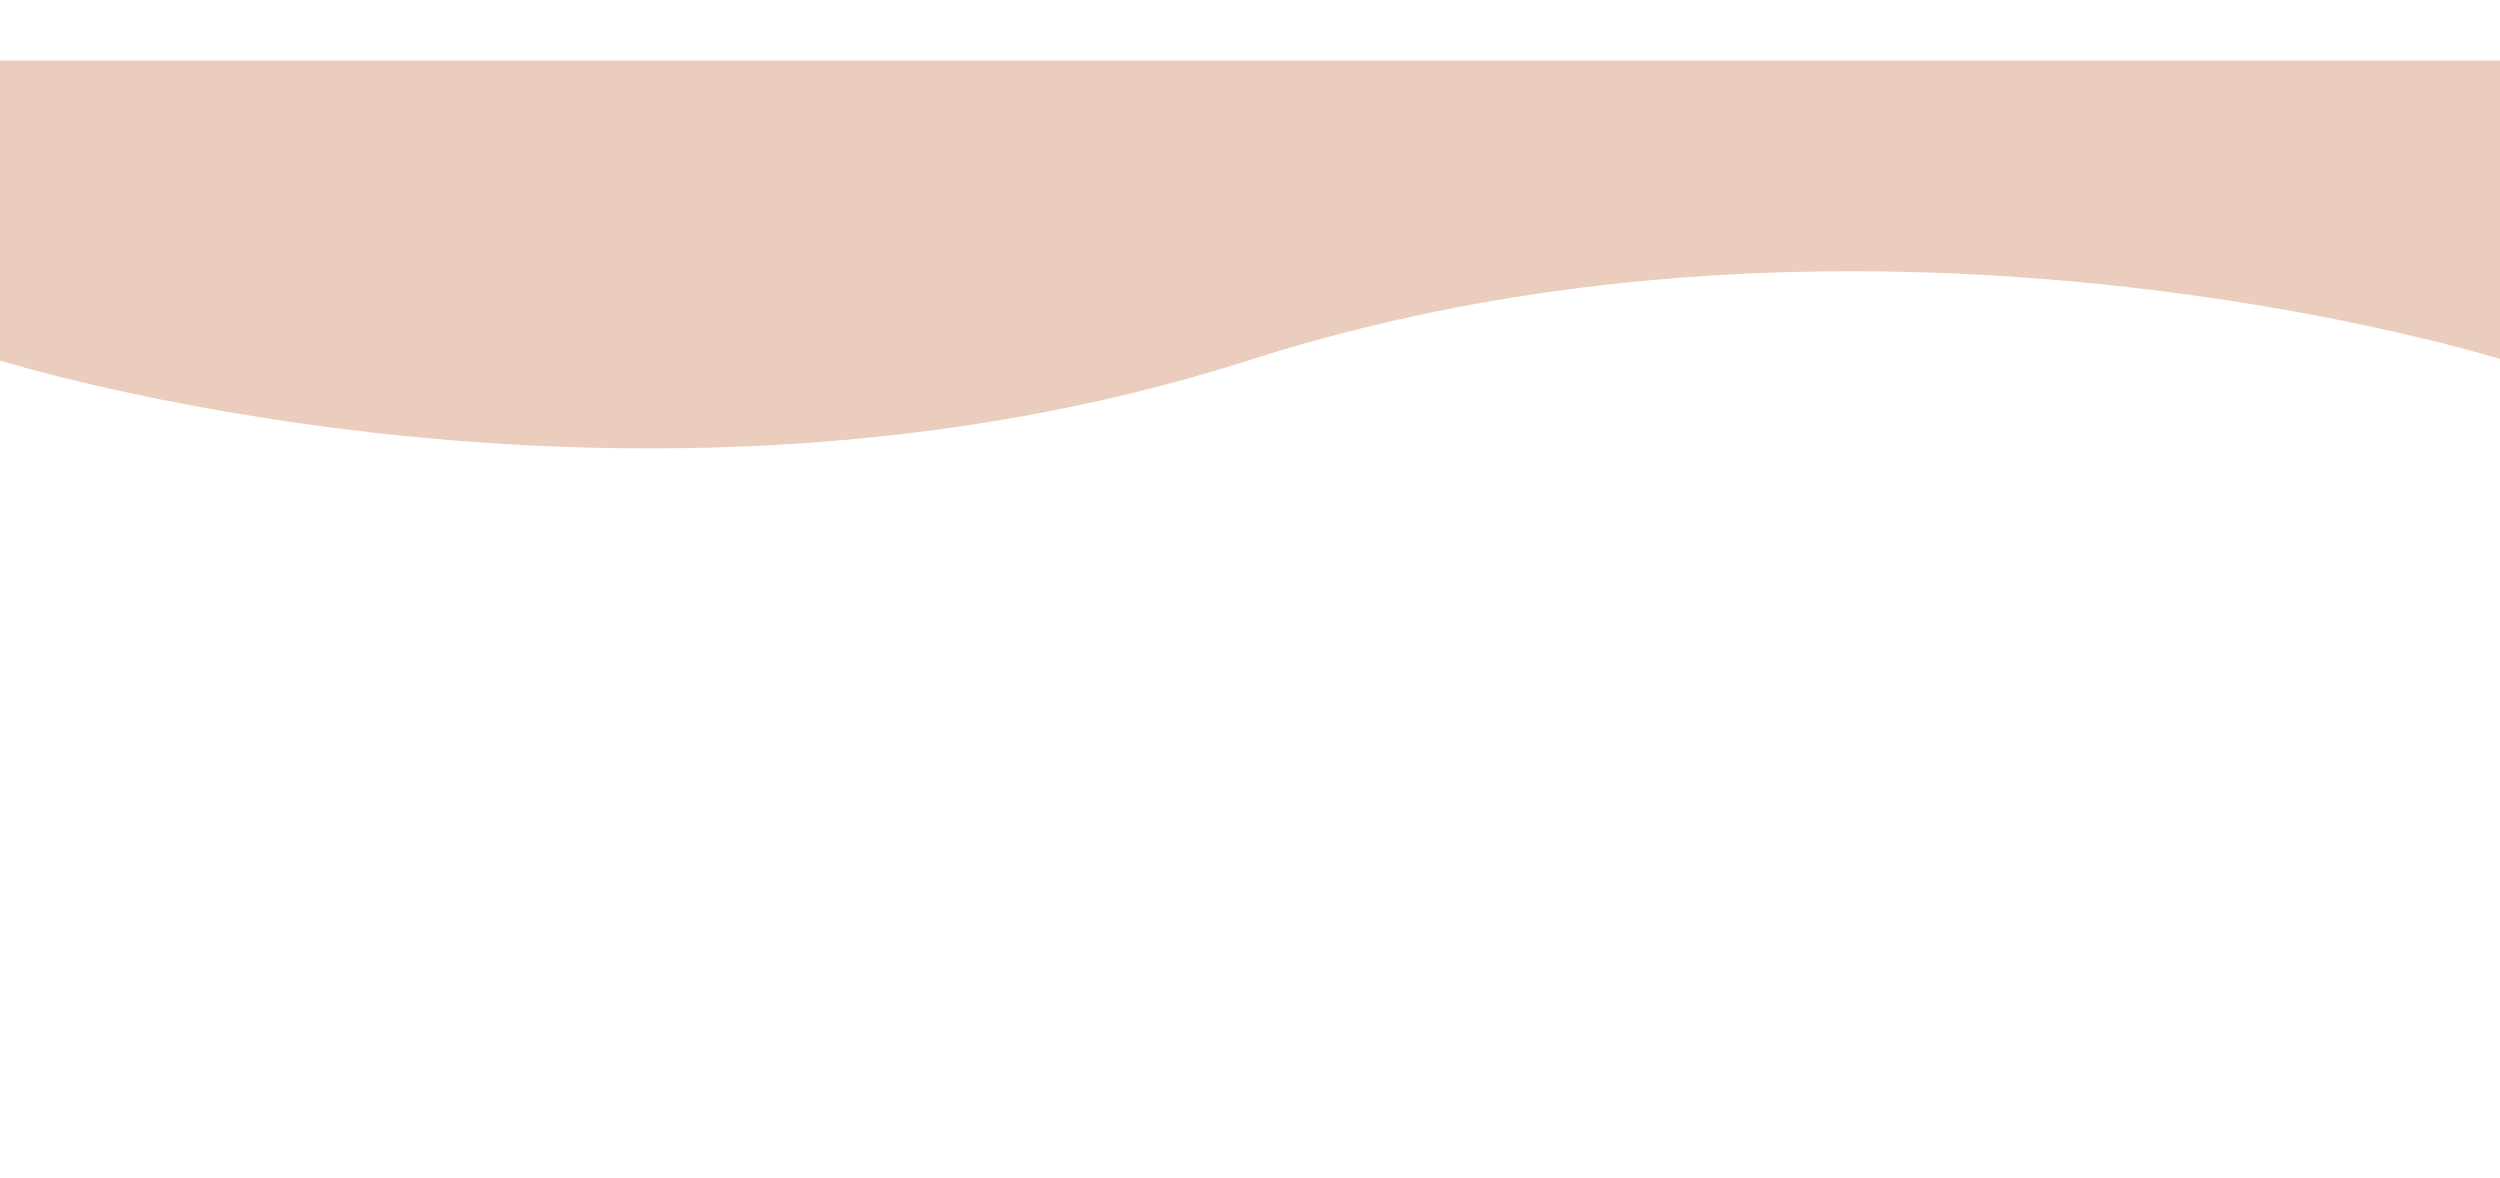 <?xml version="1.0"?>
<svg width="709" height="334" xmlns="http://www.w3.org/2000/svg" xmlns:svg="http://www.w3.org/2000/svg" xmlns:xlink="http://www.w3.org/1999/xlink">
 <!-- Created with SVG-edit - https://github.com/SVG-Edit/svgedit-->
 <defs>
  <symbol height="240" id="svg_2" viewBox="0 0 1280 240" width="1280" xmlns="http://www.w3.org/2000/svg">
   <g filter="url(#svg_1)">
    <path d="m1280,0l-1280,0l0,146.61c0,0 322.5,97.63 640,0c317.5,-97.62 640,0 640,0l0,-146.61z" fill="#EACDBD"/>
   </g>
   <defs>
    <filter color-interpolation-filters="sRGB" filterUnits="userSpaceOnUse" height="239.1" id="svg_1" width="1322.2" x="-21.1" y="0">
     <feFlood flood-opacity="0" result="BackgroundImageFix"/>
     <feColorMatrix in="SourceAlpha" result="hardAlpha" type="matrix" values="0 0 0 0 0 0 0 0 0 0 0 0 0 0 0 0 0 0 127 0"/>
     <feOffset dy="28"/>
     <feGaussianBlur stdDeviation="10.55"/>
     <feComposite in2="hardAlpha" operator="out"/>
     <feColorMatrix type="matrix" values="0 0 0 0 0 0 0 0 0 0 0 0 0 0 0 0 0 0 0.35 0"/>
     <feBlend in2="BackgroundImageFix"/>
     <feBlend in="SourceGraphic" in2="effect1_dropShadow_1_3"/>
    </filter>
   </defs>
  </symbol>
 </defs>
 <g class="layer">
  <title>Layer 1</title>
  <use id="svg_3" transform="matrix(0.555 0 0 0.579 -1.175 0.371)" x="1" xlink:href="#svg_2" y="1"/>
 </g>
</svg>
